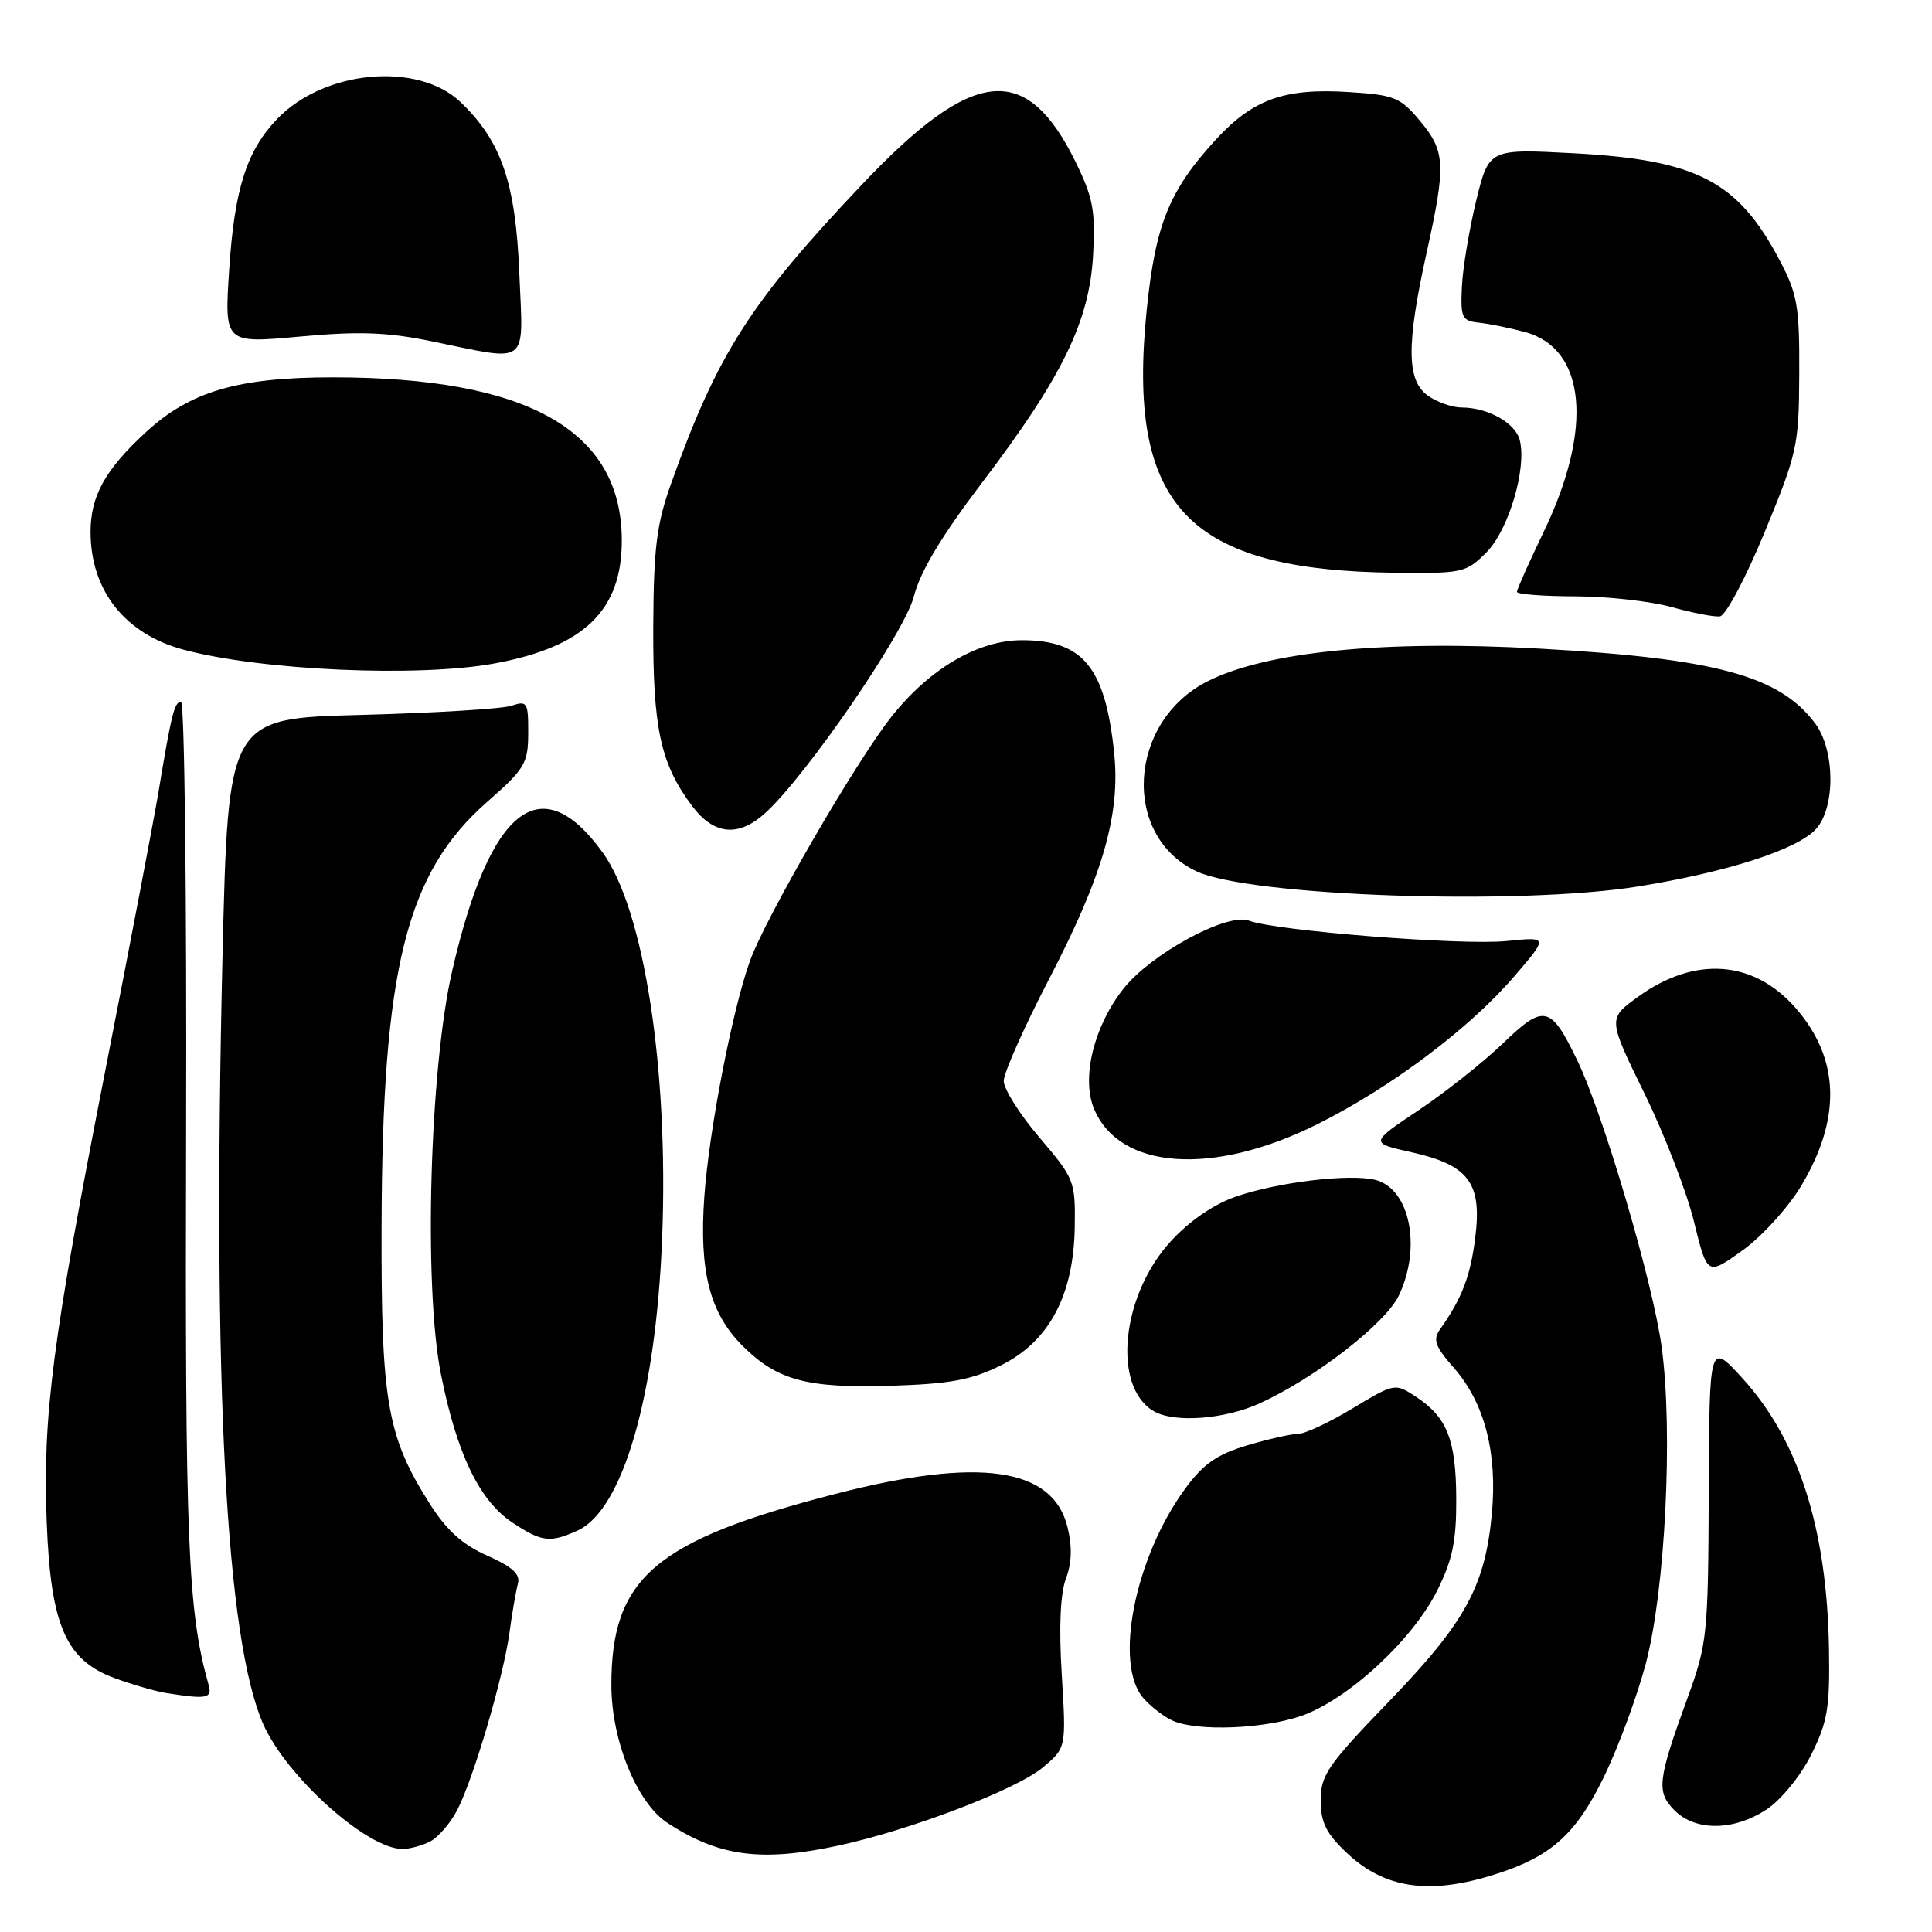 <?xml version="1.0" encoding="UTF-8" standalone="no"?>
<!DOCTYPE svg PUBLIC "-//W3C//DTD SVG 1.1//EN" "http://www.w3.org/Graphics/SVG/1.1/DTD/svg11.dtd" >
<svg xmlns="http://www.w3.org/2000/svg" xmlns:xlink="http://www.w3.org/1999/xlink" version="1.1" viewBox="0 0 256 256">
 <g >
 <path fill="currentColor"
d=" M 197.42 248.57 C 205.36 246.19 208.75 243.23 212.56 235.38 C 214.46 231.46 216.95 224.71 218.09 220.38 C 220.66 210.63 221.70 189.73 220.18 178.50 C 219.03 169.98 212.45 147.62 208.98 140.47 C 205.48 133.22 204.59 133.01 199.20 138.20 C 196.62 140.69 191.57 144.69 188.00 147.09 C 181.50 151.44 181.50 151.44 187.00 152.67 C 194.61 154.37 196.39 156.73 195.48 163.97 C 194.84 169.11 193.72 172.04 190.80 176.16 C 189.84 177.52 190.17 178.43 192.64 181.24 C 196.71 185.88 198.43 192.48 197.68 200.57 C 196.78 210.20 194.16 214.98 184.03 225.47 C 175.95 233.84 175.00 235.21 175.00 238.54 C 175.00 241.50 175.72 242.94 178.50 245.56 C 183.36 250.14 189.14 251.07 197.42 248.57 Z  M 111.00 244.57 C 120.62 242.51 134.69 237.13 138.20 234.18 C 141.28 231.59 141.28 231.59 140.69 221.90 C 140.30 215.63 140.50 211.13 141.24 209.17 C 142.02 207.10 142.09 204.93 141.44 202.32 C 139.49 194.43 129.74 193.04 110.73 197.94 C 86.78 204.12 80.99 209.06 81.01 223.32 C 81.02 230.62 84.39 238.90 88.43 241.54 C 95.21 245.99 100.86 246.75 111.00 244.57 Z  M 57.06 243.97 C 58.11 243.40 59.70 241.55 60.58 239.85 C 62.75 235.65 66.71 222.20 67.51 216.31 C 67.87 213.66 68.38 210.74 68.63 209.82 C 68.97 208.59 67.86 207.59 64.57 206.13 C 61.30 204.69 59.18 202.78 56.98 199.31 C 51.29 190.36 50.49 185.81 50.56 162.50 C 50.65 128.37 53.81 115.68 64.56 106.25 C 69.55 101.87 69.98 101.16 69.99 97.13 C 70.00 93.05 69.86 92.81 67.75 93.52 C 66.51 93.93 57.56 94.47 47.86 94.73 C 30.23 95.19 30.23 95.19 29.48 126.85 C 28.15 183.52 29.94 217.30 34.89 228.48 C 37.96 235.41 48.63 244.99 53.32 245.00 C 54.31 245.00 56.00 244.54 57.06 243.97 Z  M 234.10 239.75 C 236.01 238.48 238.60 235.31 240.00 232.50 C 242.16 228.18 242.48 226.28 242.35 218.50 C 242.09 202.57 238.34 190.83 230.91 182.66 C 226.50 177.82 226.50 177.82 226.42 197.66 C 226.34 216.67 226.22 217.81 223.60 225.00 C 219.62 235.92 219.45 237.45 221.90 239.90 C 224.68 242.68 229.78 242.61 234.10 239.75 Z  M 172.36 227.39 C 178.50 225.30 187.15 217.34 190.43 210.77 C 192.48 206.66 192.99 204.17 192.96 198.55 C 192.93 190.76 191.74 187.78 187.60 185.06 C 184.85 183.26 184.80 183.27 179.22 186.62 C 176.14 188.48 172.89 190.00 171.99 190.00 C 171.10 190.00 168.06 190.68 165.26 191.52 C 161.28 192.70 159.47 193.96 157.07 197.22 C 150.36 206.34 147.53 220.60 151.55 225.06 C 152.62 226.26 154.40 227.60 155.50 228.05 C 158.85 229.43 167.37 229.09 172.36 227.39 Z  M 27.64 223.25 C 24.87 213.41 24.51 204.43 24.66 149.75 C 24.75 118.54 24.45 93.00 23.99 93.00 C 23.11 93.00 22.72 94.57 20.99 105.00 C 20.39 108.58 17.26 125.00 14.02 141.50 C 6.93 177.67 5.65 187.52 6.19 201.67 C 6.71 215.38 8.73 220.01 15.22 222.37 C 17.58 223.23 20.62 224.11 22.00 224.33 C 27.41 225.19 28.15 225.05 27.64 223.25 Z  M 76.54 202.80 C 82.54 200.07 86.93 184.83 87.74 163.98 C 88.61 141.62 85.34 120.53 79.84 112.94 C 71.67 101.65 64.92 106.96 59.92 128.63 C 56.93 141.55 56.12 170.48 58.42 182.06 C 60.52 192.62 63.52 198.85 67.90 201.75 C 71.79 204.33 72.89 204.46 76.54 202.80 Z  M 166.90 185.96 C 174.23 182.63 183.59 175.38 185.36 171.65 C 188.40 165.25 186.81 157.49 182.23 156.34 C 178.86 155.50 169.41 156.62 163.81 158.54 C 160.86 159.55 157.65 161.74 155.16 164.45 C 148.57 171.60 147.34 183.75 152.88 186.99 C 155.57 188.57 162.24 188.08 166.90 185.96 Z  M 132.64 180.91 C 139.02 177.75 142.28 171.62 142.41 162.54 C 142.50 156.51 142.35 156.14 137.75 150.75 C 135.14 147.69 133.00 144.30 133.00 143.23 C 133.00 142.16 135.70 136.10 138.99 129.76 C 146.14 116.01 148.48 107.88 147.63 99.77 C 146.45 88.41 143.51 84.83 135.39 84.83 C 129.58 84.83 123.14 88.62 118.10 95.00 C 113.38 100.97 101.38 121.68 99.36 127.36 C 97.02 133.90 93.96 149.76 93.33 158.50 C 92.62 168.45 94.03 173.96 98.38 178.32 C 102.98 182.91 106.92 183.97 118.14 183.62 C 125.91 183.37 128.73 182.85 132.64 180.91 Z  M 238.62 157.21 C 244.04 148.20 243.80 140.26 237.90 133.53 C 232.32 127.19 224.54 126.65 217.02 132.10 C 213.05 134.98 213.05 134.98 217.89 144.87 C 220.55 150.31 223.51 157.97 224.47 161.90 C 226.22 169.03 226.22 169.03 230.86 165.71 C 233.41 163.89 236.90 160.06 238.62 157.21 Z  M 174.52 148.98 C 184.31 144.10 194.75 136.26 200.70 129.31 C 205.15 124.13 205.15 124.13 199.67 124.69 C 193.84 125.30 169.02 123.34 165.49 121.99 C 162.62 120.90 152.55 126.36 148.87 131.00 C 144.95 135.95 143.26 142.81 144.96 146.91 C 148.32 155.00 160.70 155.87 174.52 148.98 Z  M 217.00 117.47 C 228.80 115.58 238.19 112.56 240.63 109.85 C 243.23 106.98 243.16 99.37 240.50 95.83 C 235.77 89.53 227.31 87.24 203.90 85.94 C 183.33 84.80 167.82 86.33 160.00 90.28 C 149.47 95.60 148.57 110.72 158.51 115.44 C 165.50 118.76 201.21 120.00 217.00 117.47 Z  M 101.38 107.75 C 106.82 102.83 119.85 83.85 121.09 79.04 C 121.93 75.73 124.78 70.99 130.19 63.87 C 140.76 49.95 144.35 42.58 144.84 33.81 C 145.17 27.97 144.84 26.20 142.55 21.52 C 136.00 8.13 128.98 8.85 114.21 24.46 C 99.38 40.12 95.07 46.88 88.95 64.00 C 87.00 69.43 86.61 72.55 86.56 83.00 C 86.50 96.47 87.51 101.17 91.67 106.75 C 94.58 110.64 97.82 110.97 101.38 107.75 Z  M 65.53 87.91 C 77.45 85.71 82.44 80.85 82.39 71.50 C 82.32 57.00 69.86 50.00 44.09 50.00 C 31.53 50.00 25.19 51.86 19.33 57.27 C 13.92 62.25 12.00 65.72 12.00 70.48 C 12.00 78.22 16.54 83.99 24.27 86.07 C 34.57 88.85 55.44 89.77 65.53 87.91 Z  M 233.83 70.50 C 238.16 60.01 238.37 59.04 238.41 49.50 C 238.45 40.59 238.17 38.96 235.82 34.50 C 230.29 24.01 224.88 21.19 208.58 20.31 C 197.29 19.71 197.29 19.71 195.60 26.60 C 194.68 30.40 193.82 35.52 193.71 38.00 C 193.52 42.13 193.71 42.52 196.00 42.76 C 197.38 42.91 200.11 43.47 202.09 44.00 C 210.15 46.20 211.14 56.76 204.57 70.42 C 202.61 74.50 201.00 78.10 201.00 78.42 C 201.00 78.74 204.49 79.01 208.75 79.02 C 213.01 79.03 218.75 79.67 221.50 80.44 C 224.25 81.21 227.13 81.77 227.90 81.67 C 228.67 81.58 231.33 76.57 233.83 70.50 Z  M 196.95 73.20 C 199.90 70.25 202.34 62.02 201.37 58.30 C 200.78 56.03 197.14 54.00 193.68 54.00 C 192.45 54.00 190.44 53.30 189.22 52.44 C 186.38 50.45 186.33 45.73 189.02 33.55 C 191.62 21.81 191.53 20.06 188.16 16.02 C 185.55 12.90 184.77 12.58 178.76 12.20 C 170.21 11.65 166.06 13.13 161.15 18.45 C 154.95 25.18 153.11 29.69 151.95 41.02 C 149.28 67.08 157.28 75.57 184.83 75.89 C 193.77 76.00 194.27 75.89 196.95 73.20 Z  M 68.81 36.19 C 68.32 24.20 66.43 18.71 61.05 13.55 C 55.39 8.13 42.95 9.26 36.72 15.77 C 32.68 19.99 31.07 25.03 30.37 35.71 C 29.73 45.51 29.73 45.51 39.70 44.60 C 47.54 43.88 51.26 44.01 57.09 45.20 C 70.35 47.91 69.33 48.70 68.81 36.19 Z "/>
</g>
</svg>